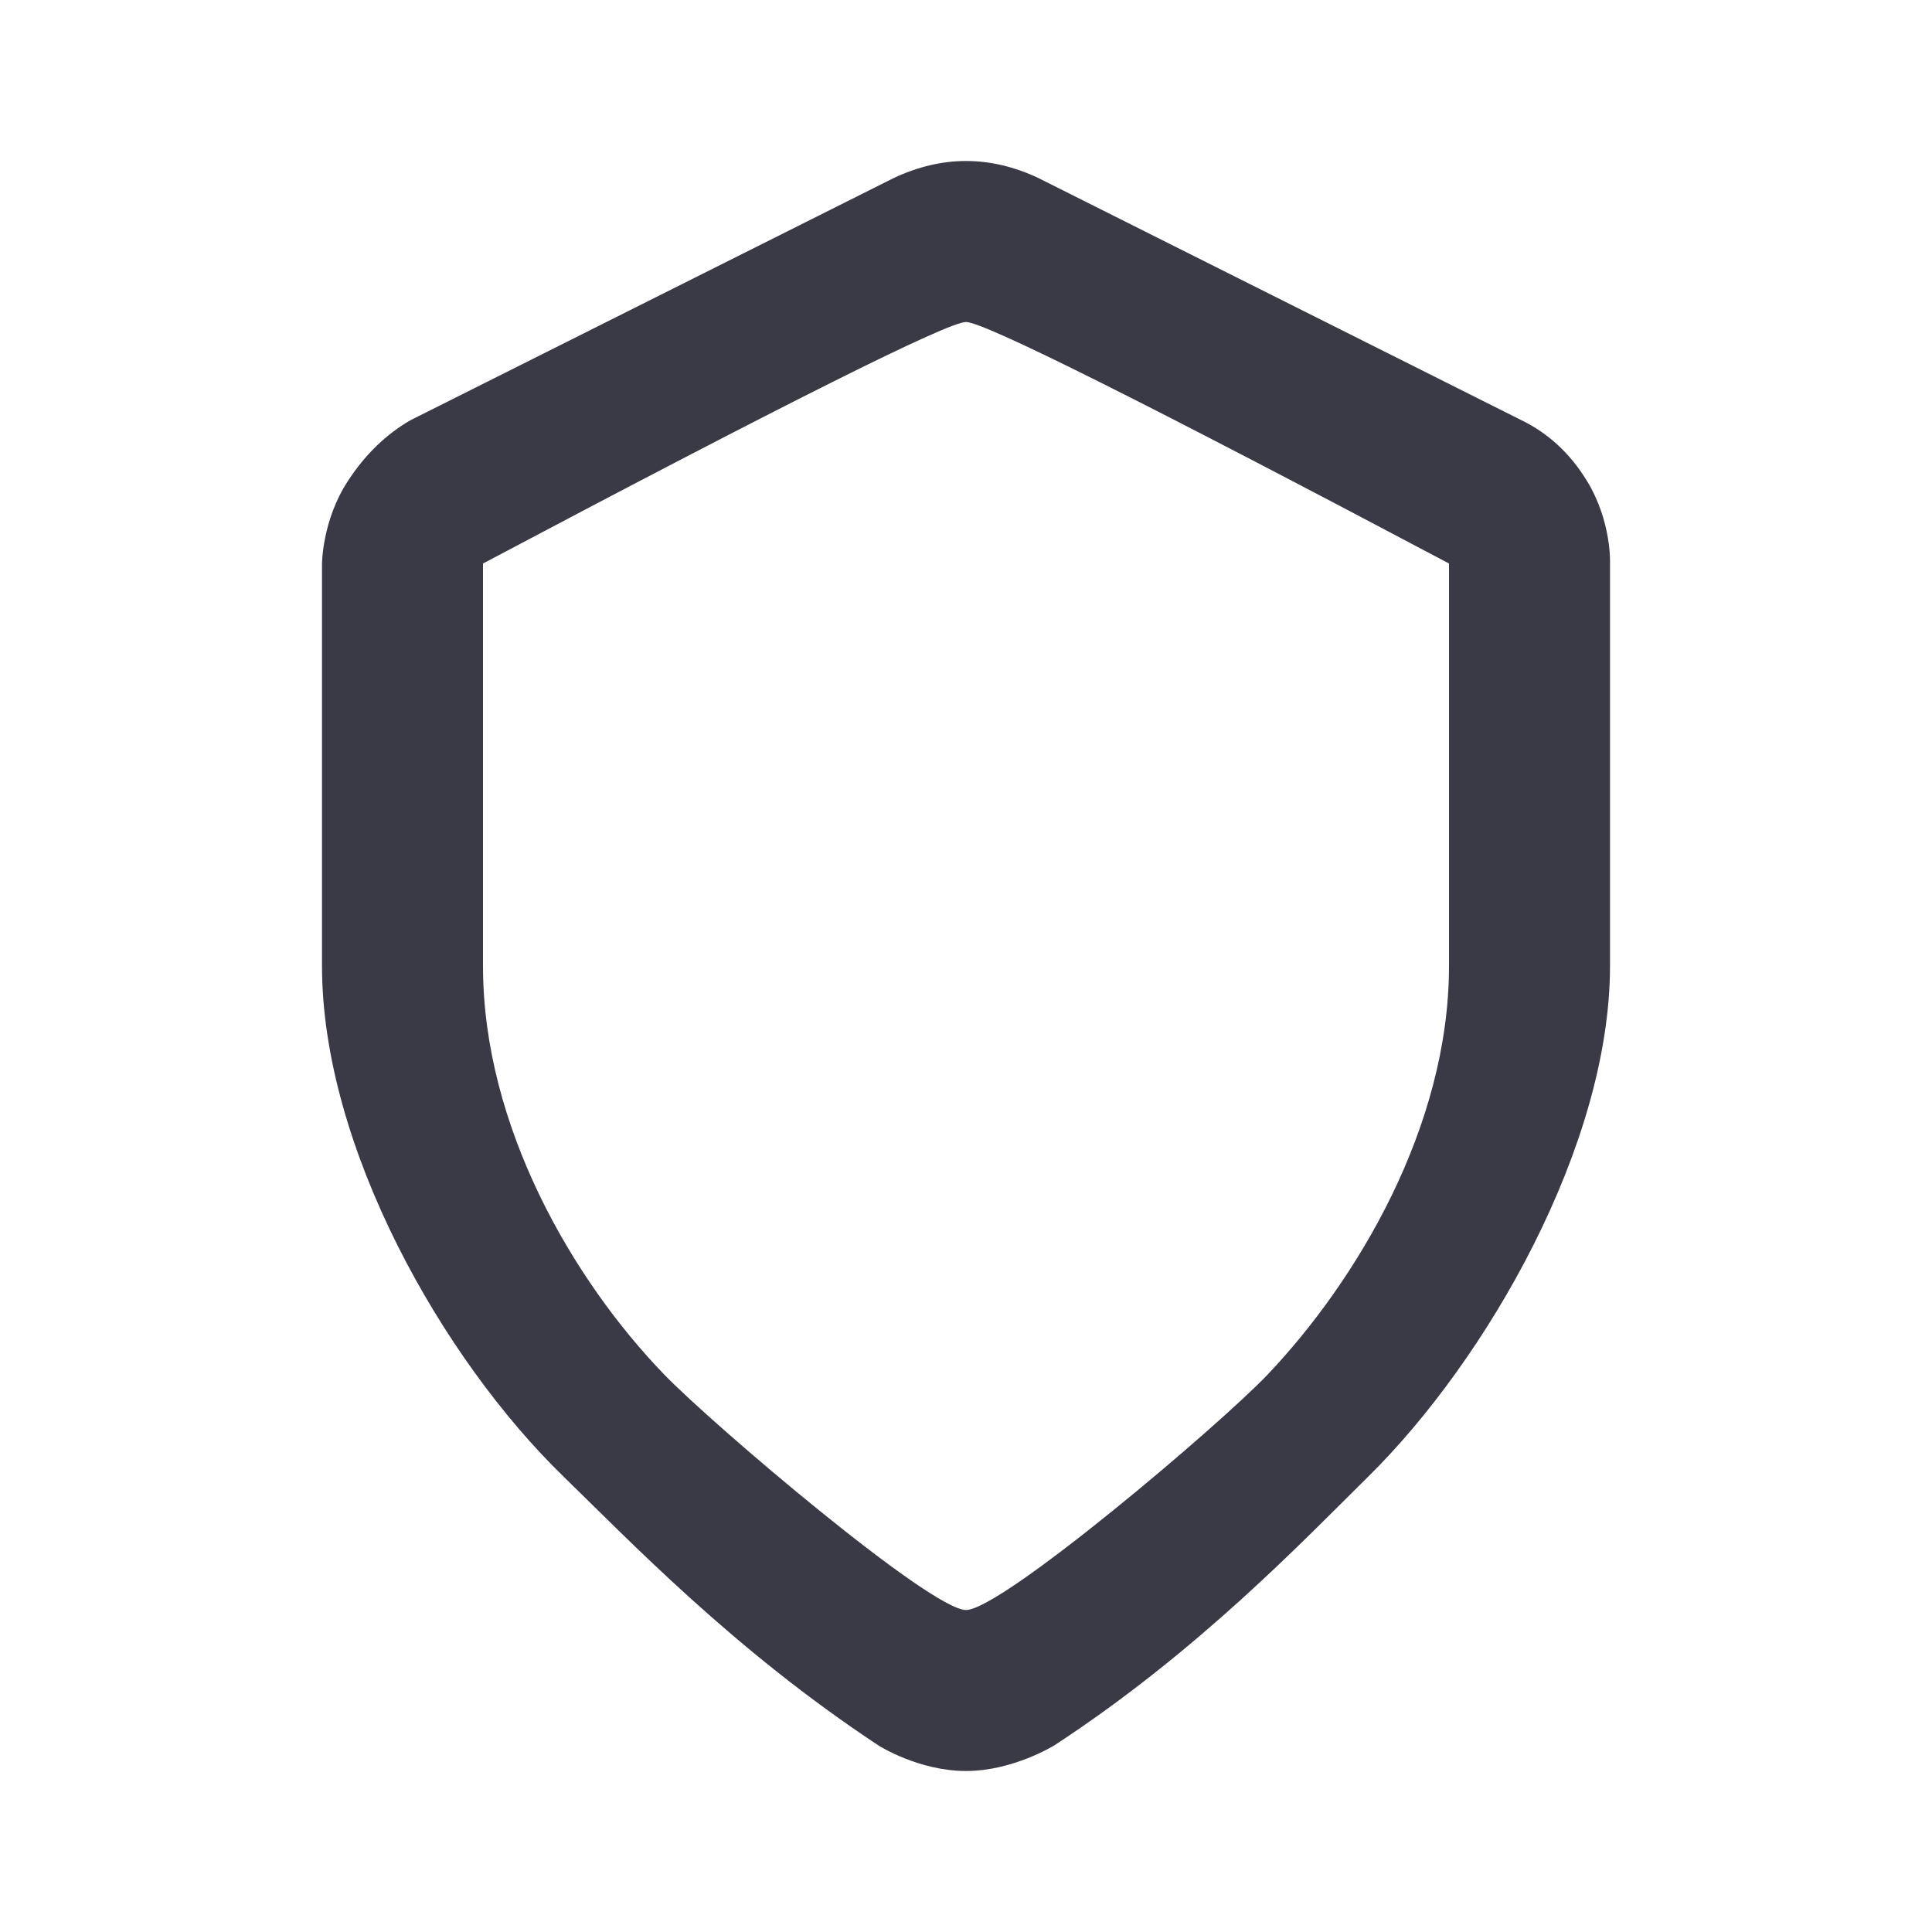 <svg width="24" height="24" viewBox="0 0 24 24" fill="none" xmlns="http://www.w3.org/2000/svg">
<path fill-rule="evenodd" clip-rule="evenodd" d="M12 22C11.413 22 10.918 21.686 10.918 21.686C9.114 20.497 7.808 19.126 7.001 18.343C5.502 16.889 4 14.253 4 12V7.006C4 7.006 4 6.465 4.323 5.973C4.538 5.644 4.798 5.393 5.103 5.218L11.103 2.211C11.403 2.071 11.701 2 12 2C12.299 2 12.598 2.07 12.896 2.21L18.896 5.218C19.231 5.38 19.504 5.631 19.713 5.973C20.026 6.484 20 7.008 20 7.008V12C20 14.23 18.468 16.892 16.997 18.343C16.19 19.138 14.892 20.507 13.1 21.68C13.1 21.68 12.587 22 12 22ZM12 20C12.44 20 15.143 17.71 15.748 17.074C16.85 15.914 18 14 18 12V7C14.224 5 12.224 4 12 4C11.776 4 9.776 5 6 7V12C6 14 7.127 15.911 8.25 17.074C8.857 17.701 11.56 20 12 20Z" fill="#3A3A47"/>
</svg>
